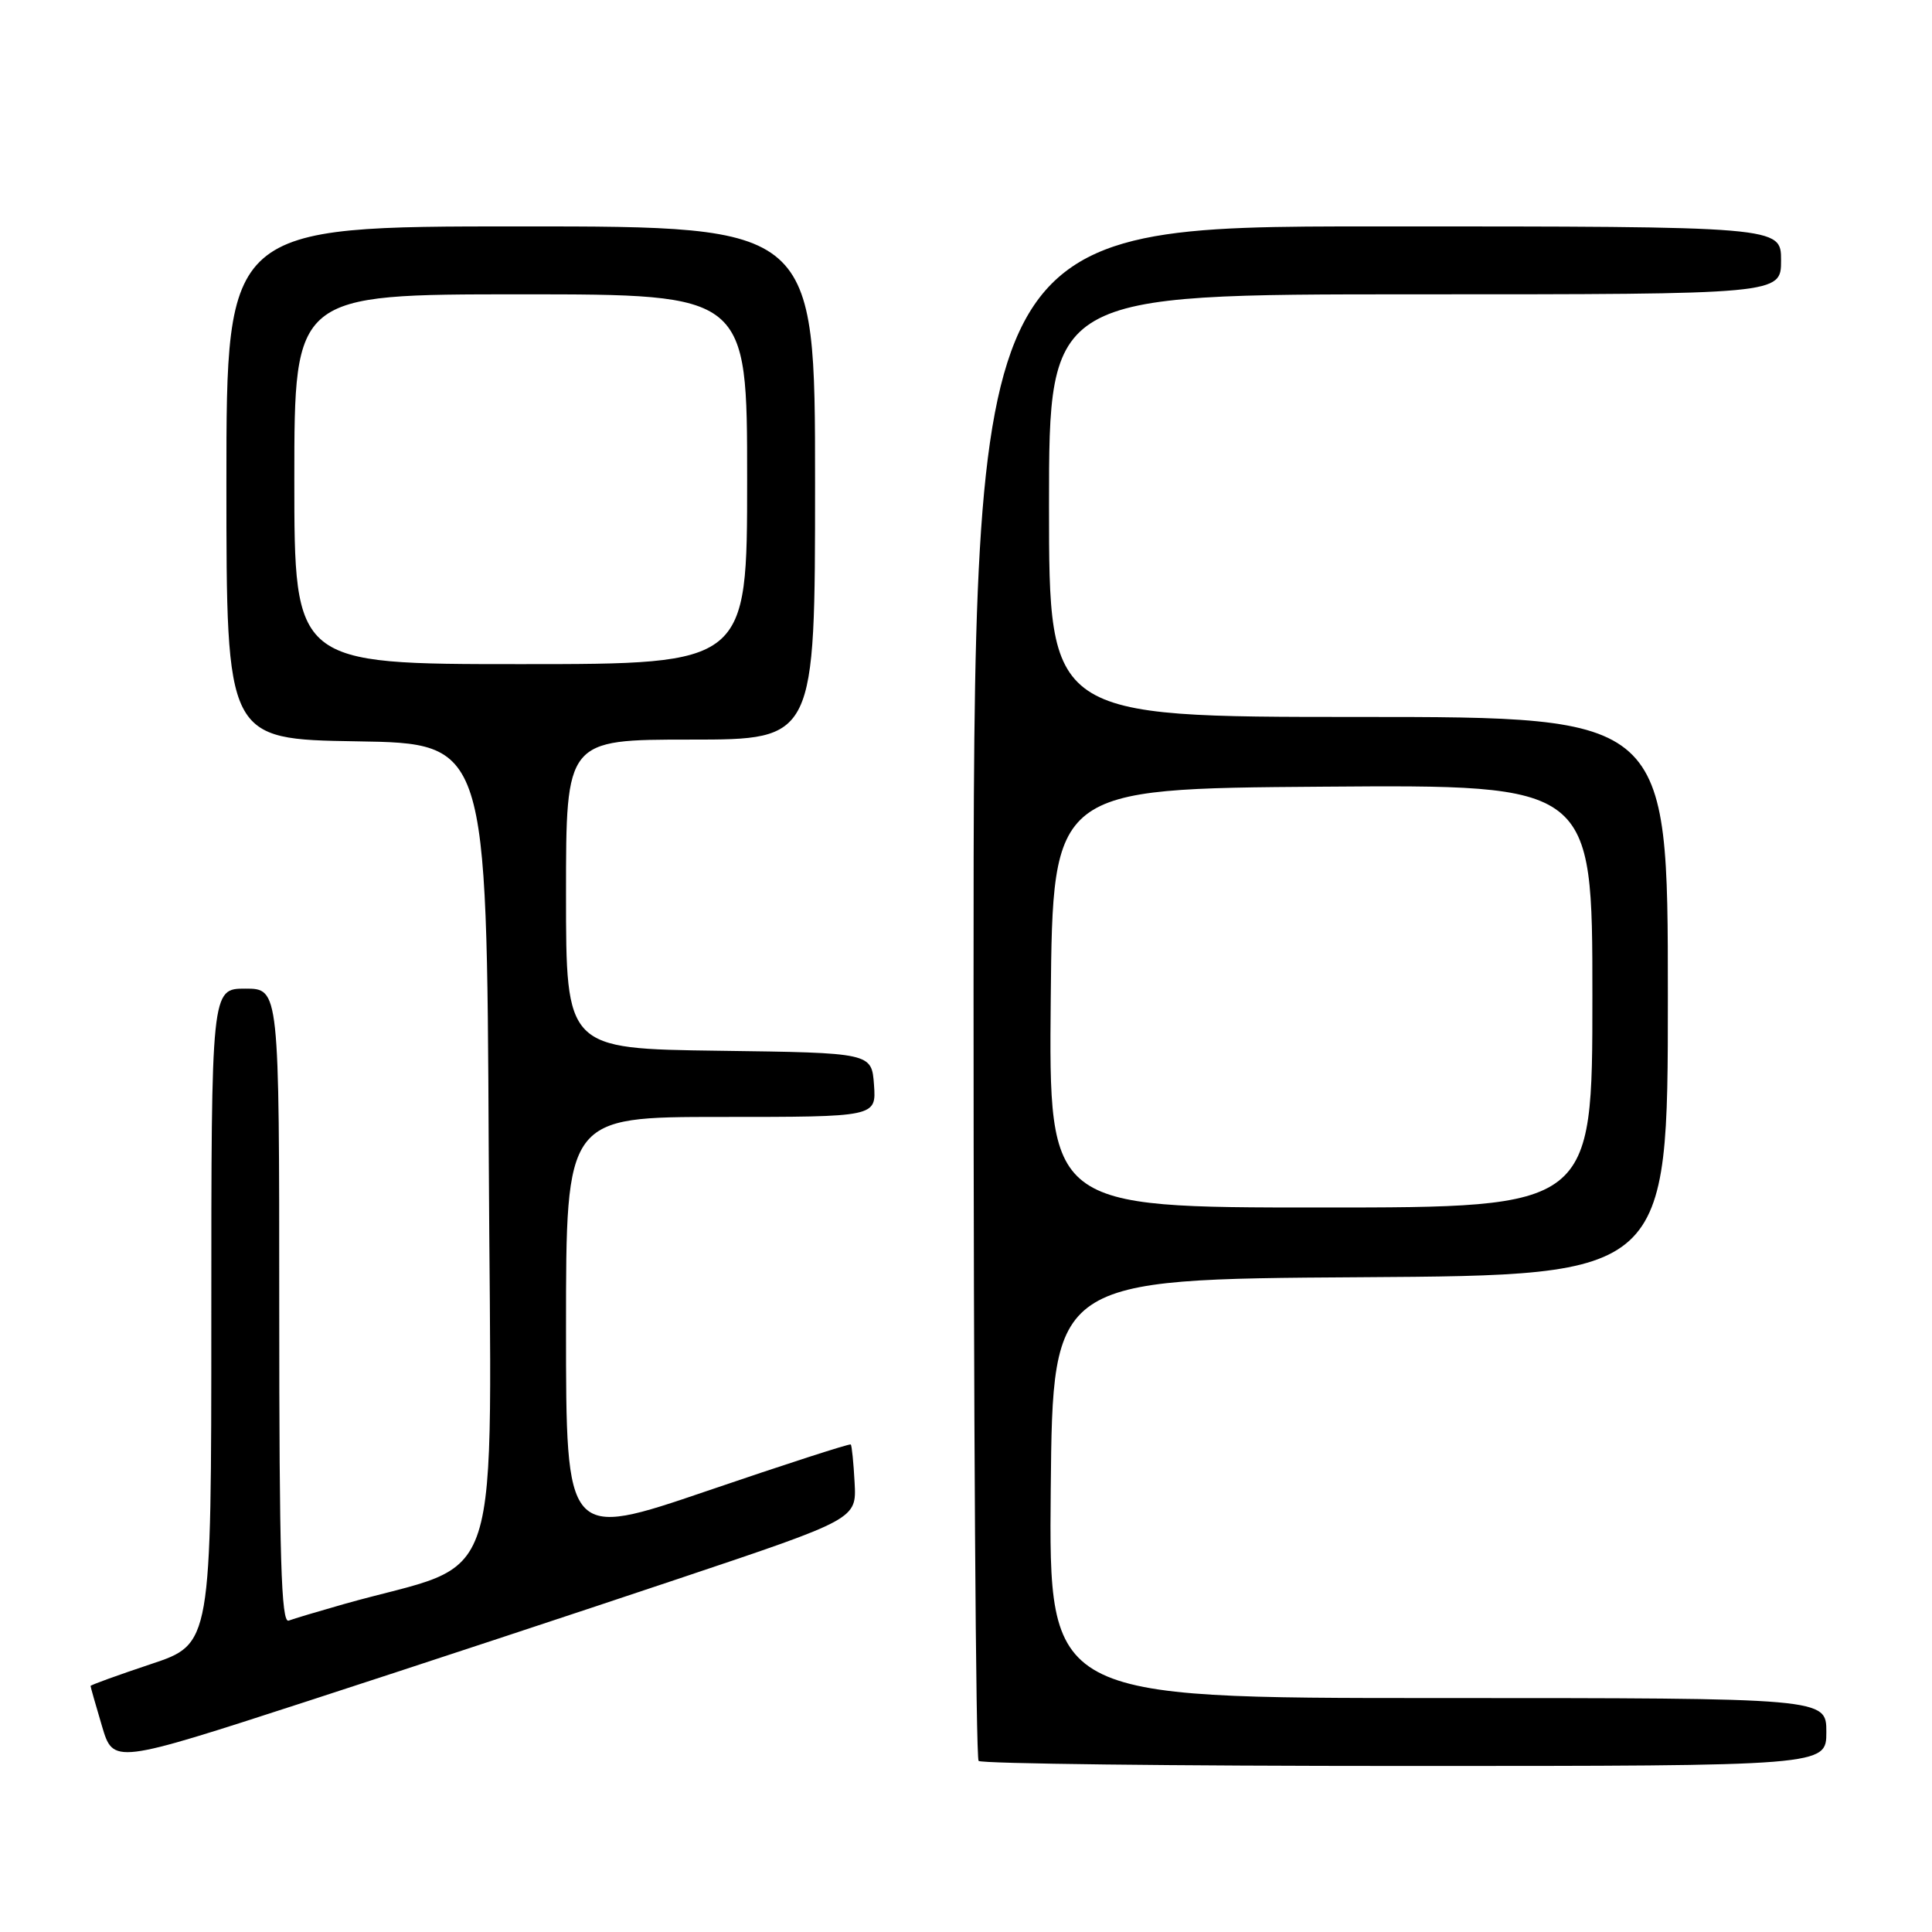 <?xml version="1.0" encoding="UTF-8" standalone="no"?>
<!DOCTYPE svg PUBLIC "-//W3C//DTD SVG 1.1//EN" "http://www.w3.org/Graphics/SVG/1.1/DTD/svg11.dtd" >
<svg xmlns="http://www.w3.org/2000/svg" xmlns:xlink="http://www.w3.org/1999/xlink" version="1.1" viewBox="0 0 256 256">
 <g >
 <path fill="currentColor"
d=" M 90.00 209.16 C 113.50 201.28 113.50 201.28 113.24 196.46 C 113.10 193.81 112.87 191.53 112.73 191.40 C 112.59 191.26 104.05 194.02 93.74 197.54 C 75.00 203.93 75.00 203.93 75.00 175.96 C 75.00 148.00 75.00 148.00 95.56 148.00 C 116.11 148.00 116.11 148.00 115.81 143.75 C 115.50 139.50 115.50 139.50 95.25 139.23 C 75.00 138.96 75.00 138.96 75.00 118.48 C 75.00 98.00 75.00 98.00 91.50 98.00 C 108.00 98.00 108.00 98.00 108.00 64.00 C 108.00 30.00 108.00 30.00 69.00 30.00 C 30.00 30.00 30.00 30.00 30.00 63.98 C 30.00 97.95 30.00 97.95 47.25 98.23 C 64.50 98.50 64.50 98.50 64.76 152.71 C 65.05 213.15 67.21 206.41 45.50 212.57 C 42.20 213.51 38.94 214.48 38.25 214.74 C 37.26 215.12 37.00 206.38 37.00 173.11 C 37.00 131.00 37.00 131.00 32.50 131.00 C 28.00 131.00 28.00 131.00 28.00 174.42 C 28.00 217.84 28.00 217.84 20.00 220.50 C 15.60 221.97 12.00 223.27 12.00 223.40 C 12.00 223.53 12.68 225.92 13.51 228.71 C 15.01 233.77 15.01 233.77 40.76 225.41 C 54.91 220.81 77.07 213.50 90.00 209.16 Z  M 242.00 229.50 C 242.00 225.00 242.00 225.00 190.48 225.00 C 138.97 225.00 138.97 225.00 139.23 197.25 C 139.50 169.50 139.50 169.50 180.25 169.24 C 221.00 168.98 221.00 168.98 221.00 131.99 C 221.00 95.00 221.00 95.00 180.00 95.00 C 139.00 95.00 139.00 95.00 139.00 67.00 C 139.00 39.00 139.00 39.00 187.50 39.00 C 236.00 39.00 236.00 39.00 236.00 34.50 C 236.00 30.00 236.00 30.00 182.50 30.00 C 129.00 30.00 129.00 30.00 129.00 131.33 C 129.00 187.07 129.30 232.97 129.67 233.33 C 130.03 233.70 155.46 234.00 186.17 234.00 C 242.00 234.00 242.00 234.00 242.00 229.50 Z  M 39.00 63.50 C 39.00 39.00 39.00 39.00 69.00 39.00 C 99.00 39.00 99.00 39.00 99.00 63.50 C 99.00 88.00 99.00 88.00 69.00 88.00 C 39.00 88.00 39.00 88.00 39.00 63.50 Z  M 139.23 132.25 C 139.50 104.50 139.50 104.50 175.25 104.24 C 211.00 103.97 211.00 103.97 211.00 131.99 C 211.00 160.00 211.00 160.00 174.98 160.00 C 138.97 160.00 138.97 160.00 139.23 132.25 Z "/>
</g>
</svg>